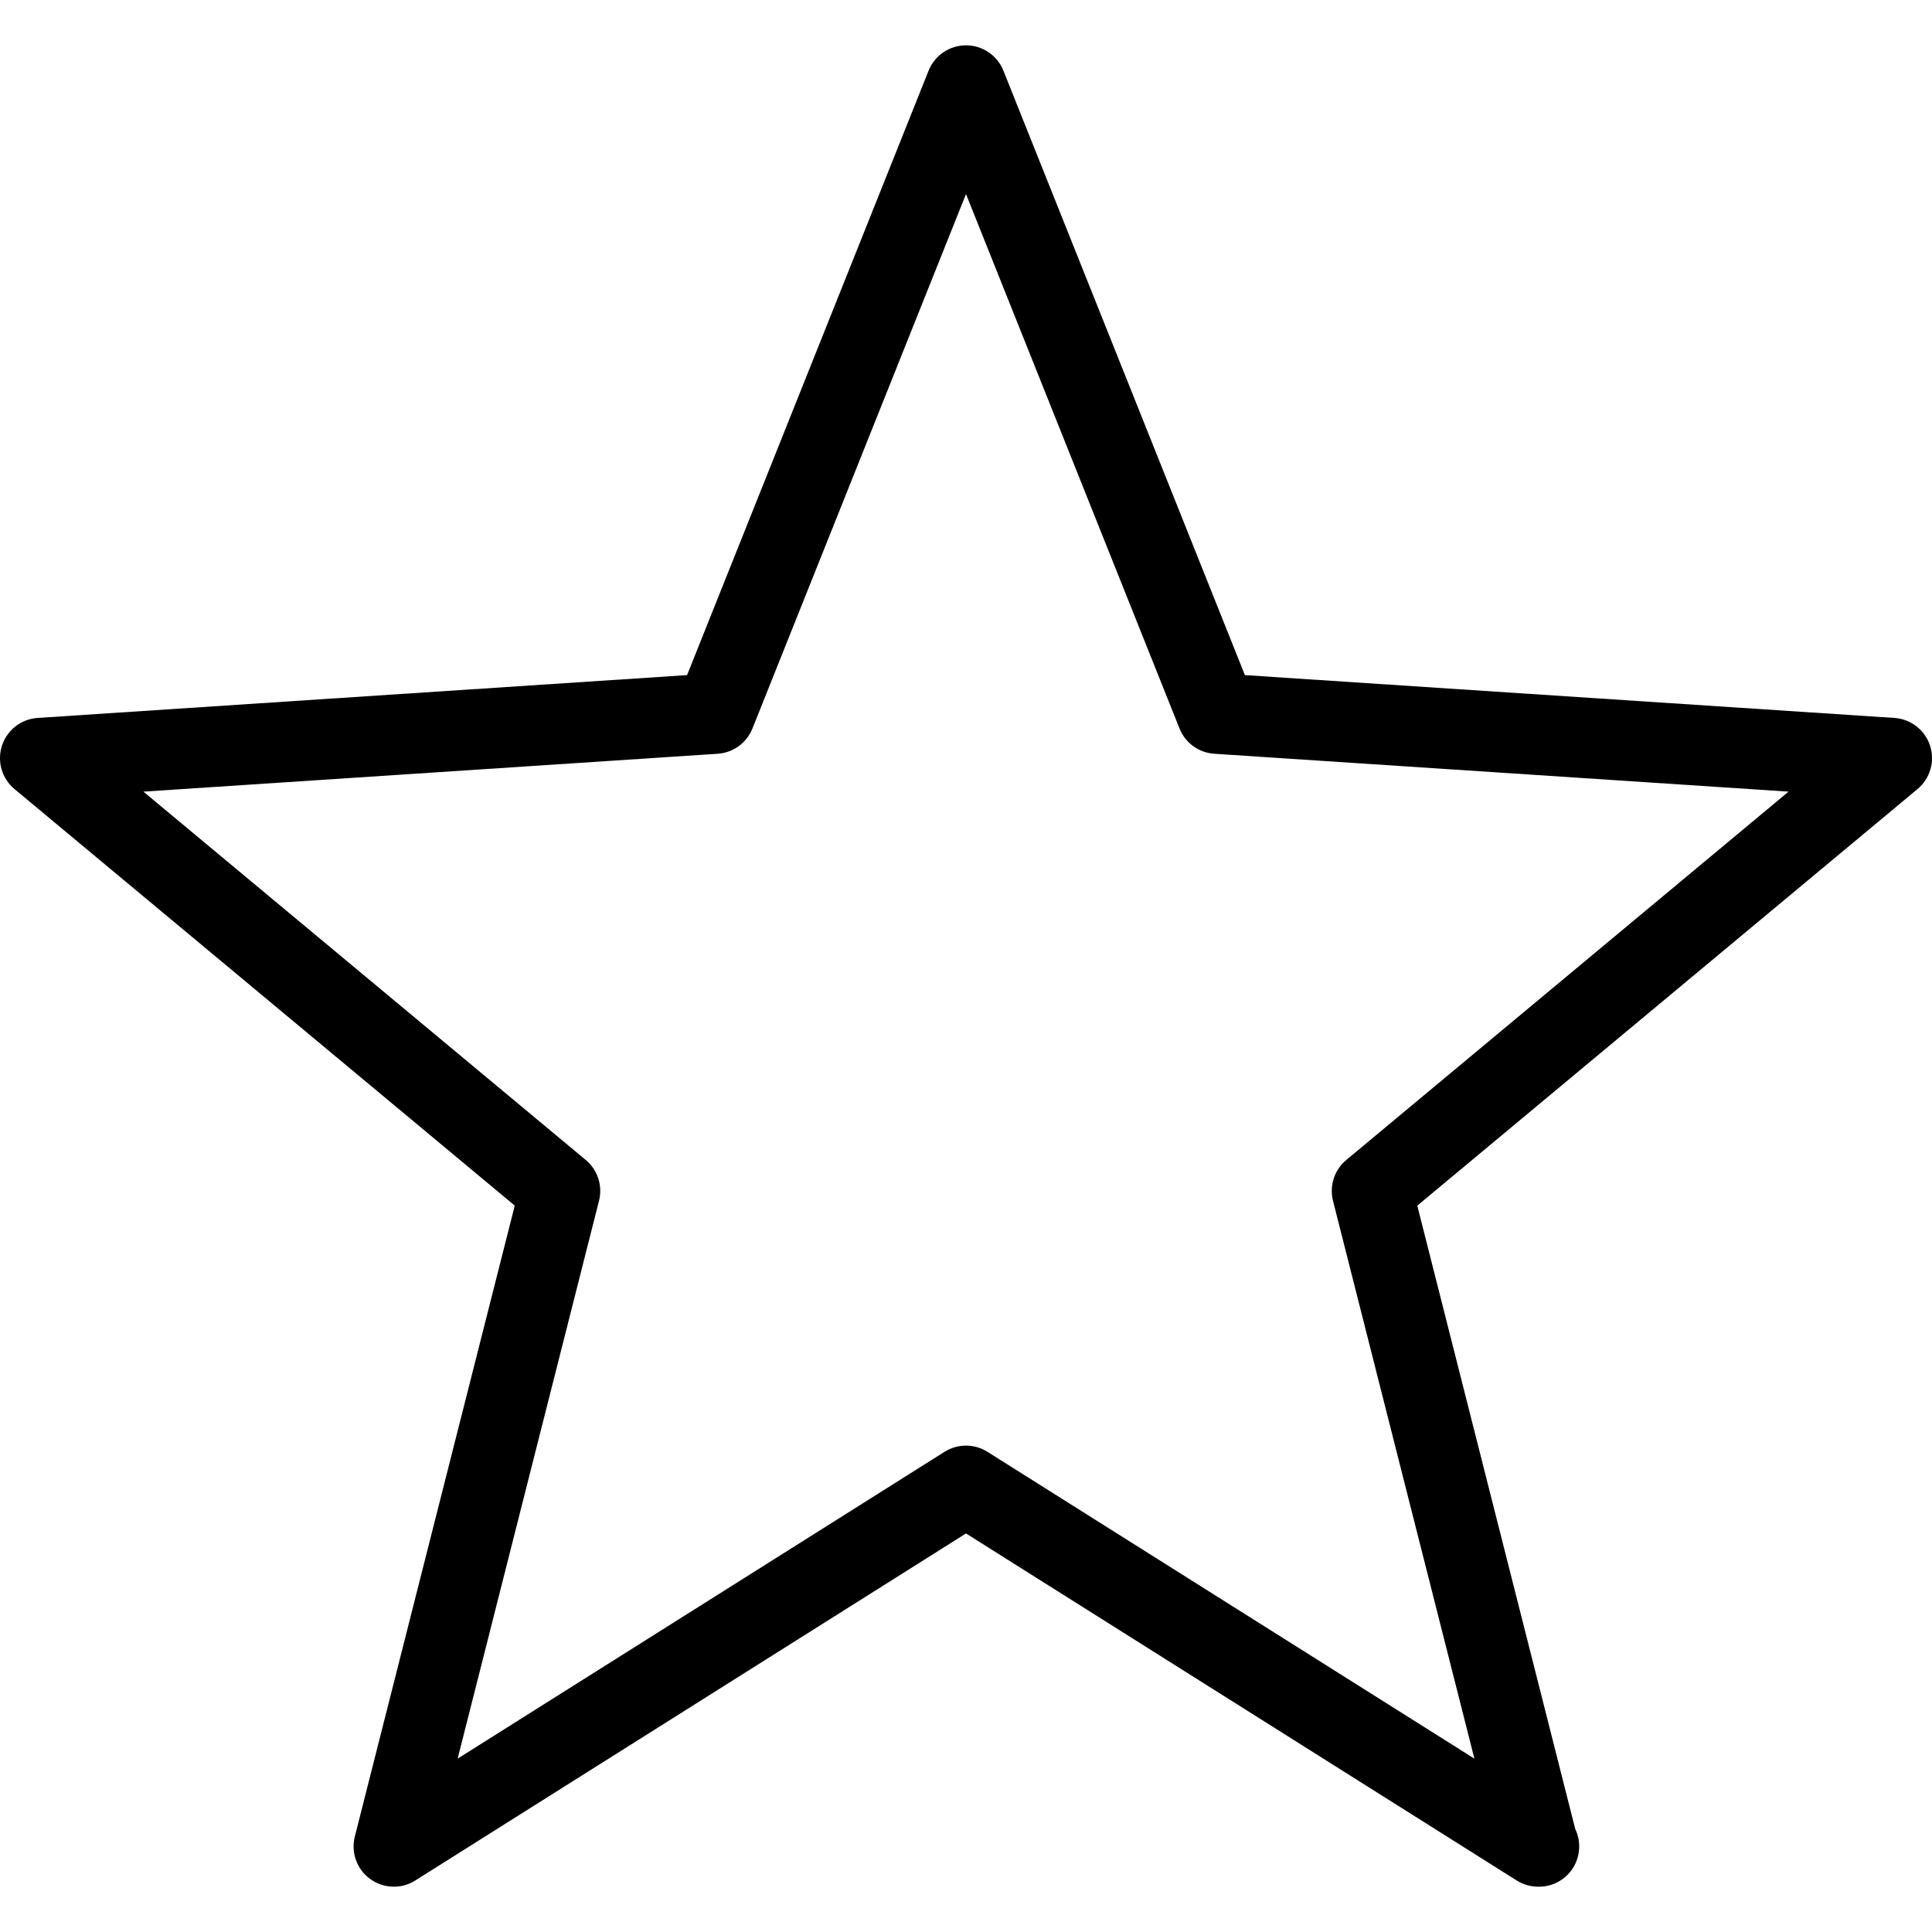 <?xml version="1.0" encoding="utf-8"?>
<!-- Generator: Adobe Illustrator 16.0.0, SVG Export Plug-In . SVG Version: 6.00 Build 0)  -->
<!DOCTYPE svg PUBLIC "-//W3C//DTD SVG 1.1//EN" "http://www.w3.org/Graphics/SVG/1.1/DTD/svg11.dtd">
<svg version="1.1" id="Layer_1" xmlns="http://www.w3.org/2000/svg" xmlns:xlink="http://www.w3.org/1999/xlink" x="0px" y="0px"
	 width="48px" height="48px" viewBox="0 0 48 48" enable-background="new 0 0 48 48" xml:space="preserve">
<g>
	<path d="M38.215,46.874c-0.185,0-0.37-0.051-0.533-0.154L24,38.098L10.318,46.72c-0.345,0.22-0.79,0.203-1.121-0.037
		c-0.331-0.24-0.482-0.658-0.381-1.055l3.973-15.675L0.36,19.604c-0.314-0.262-0.438-0.688-0.311-1.078s0.477-0.662,0.885-0.689
		l16.136-1.064l6.001-15.018c0.152-0.38,0.52-0.629,0.929-0.629l0,0c0.409,0,0.776,0.249,0.929,0.629l6,15.018l16.137,1.064
		c0.408,0.027,0.759,0.3,0.886,0.689c0.126,0.389,0.003,0.816-0.312,1.078l-12.428,10.35l3.925,15.489
		c0.063,0.131,0.098,0.277,0.098,0.432c0,0.553-0.447,1-1,1C38.23,46.874,38.223,46.875,38.215,46.874z M24,35.916
		c0.185,0,0.37,0.052,0.533,0.154l12.098,7.623l-3.513-13.859c-0.094-0.374,0.034-0.769,0.33-1.015l10.988-9.151l-14.268-0.941
		c-0.385-0.025-0.721-0.27-0.863-0.627L24,4.821L18.694,18.1c-0.143,0.357-0.479,0.602-0.863,0.627L3.563,19.668l10.99,9.151
		c0.296,0.246,0.424,0.641,0.329,1.015L11.37,43.693l12.097-7.623C23.63,35.968,23.815,35.916,24,35.916z"/>
</g>
</svg>
